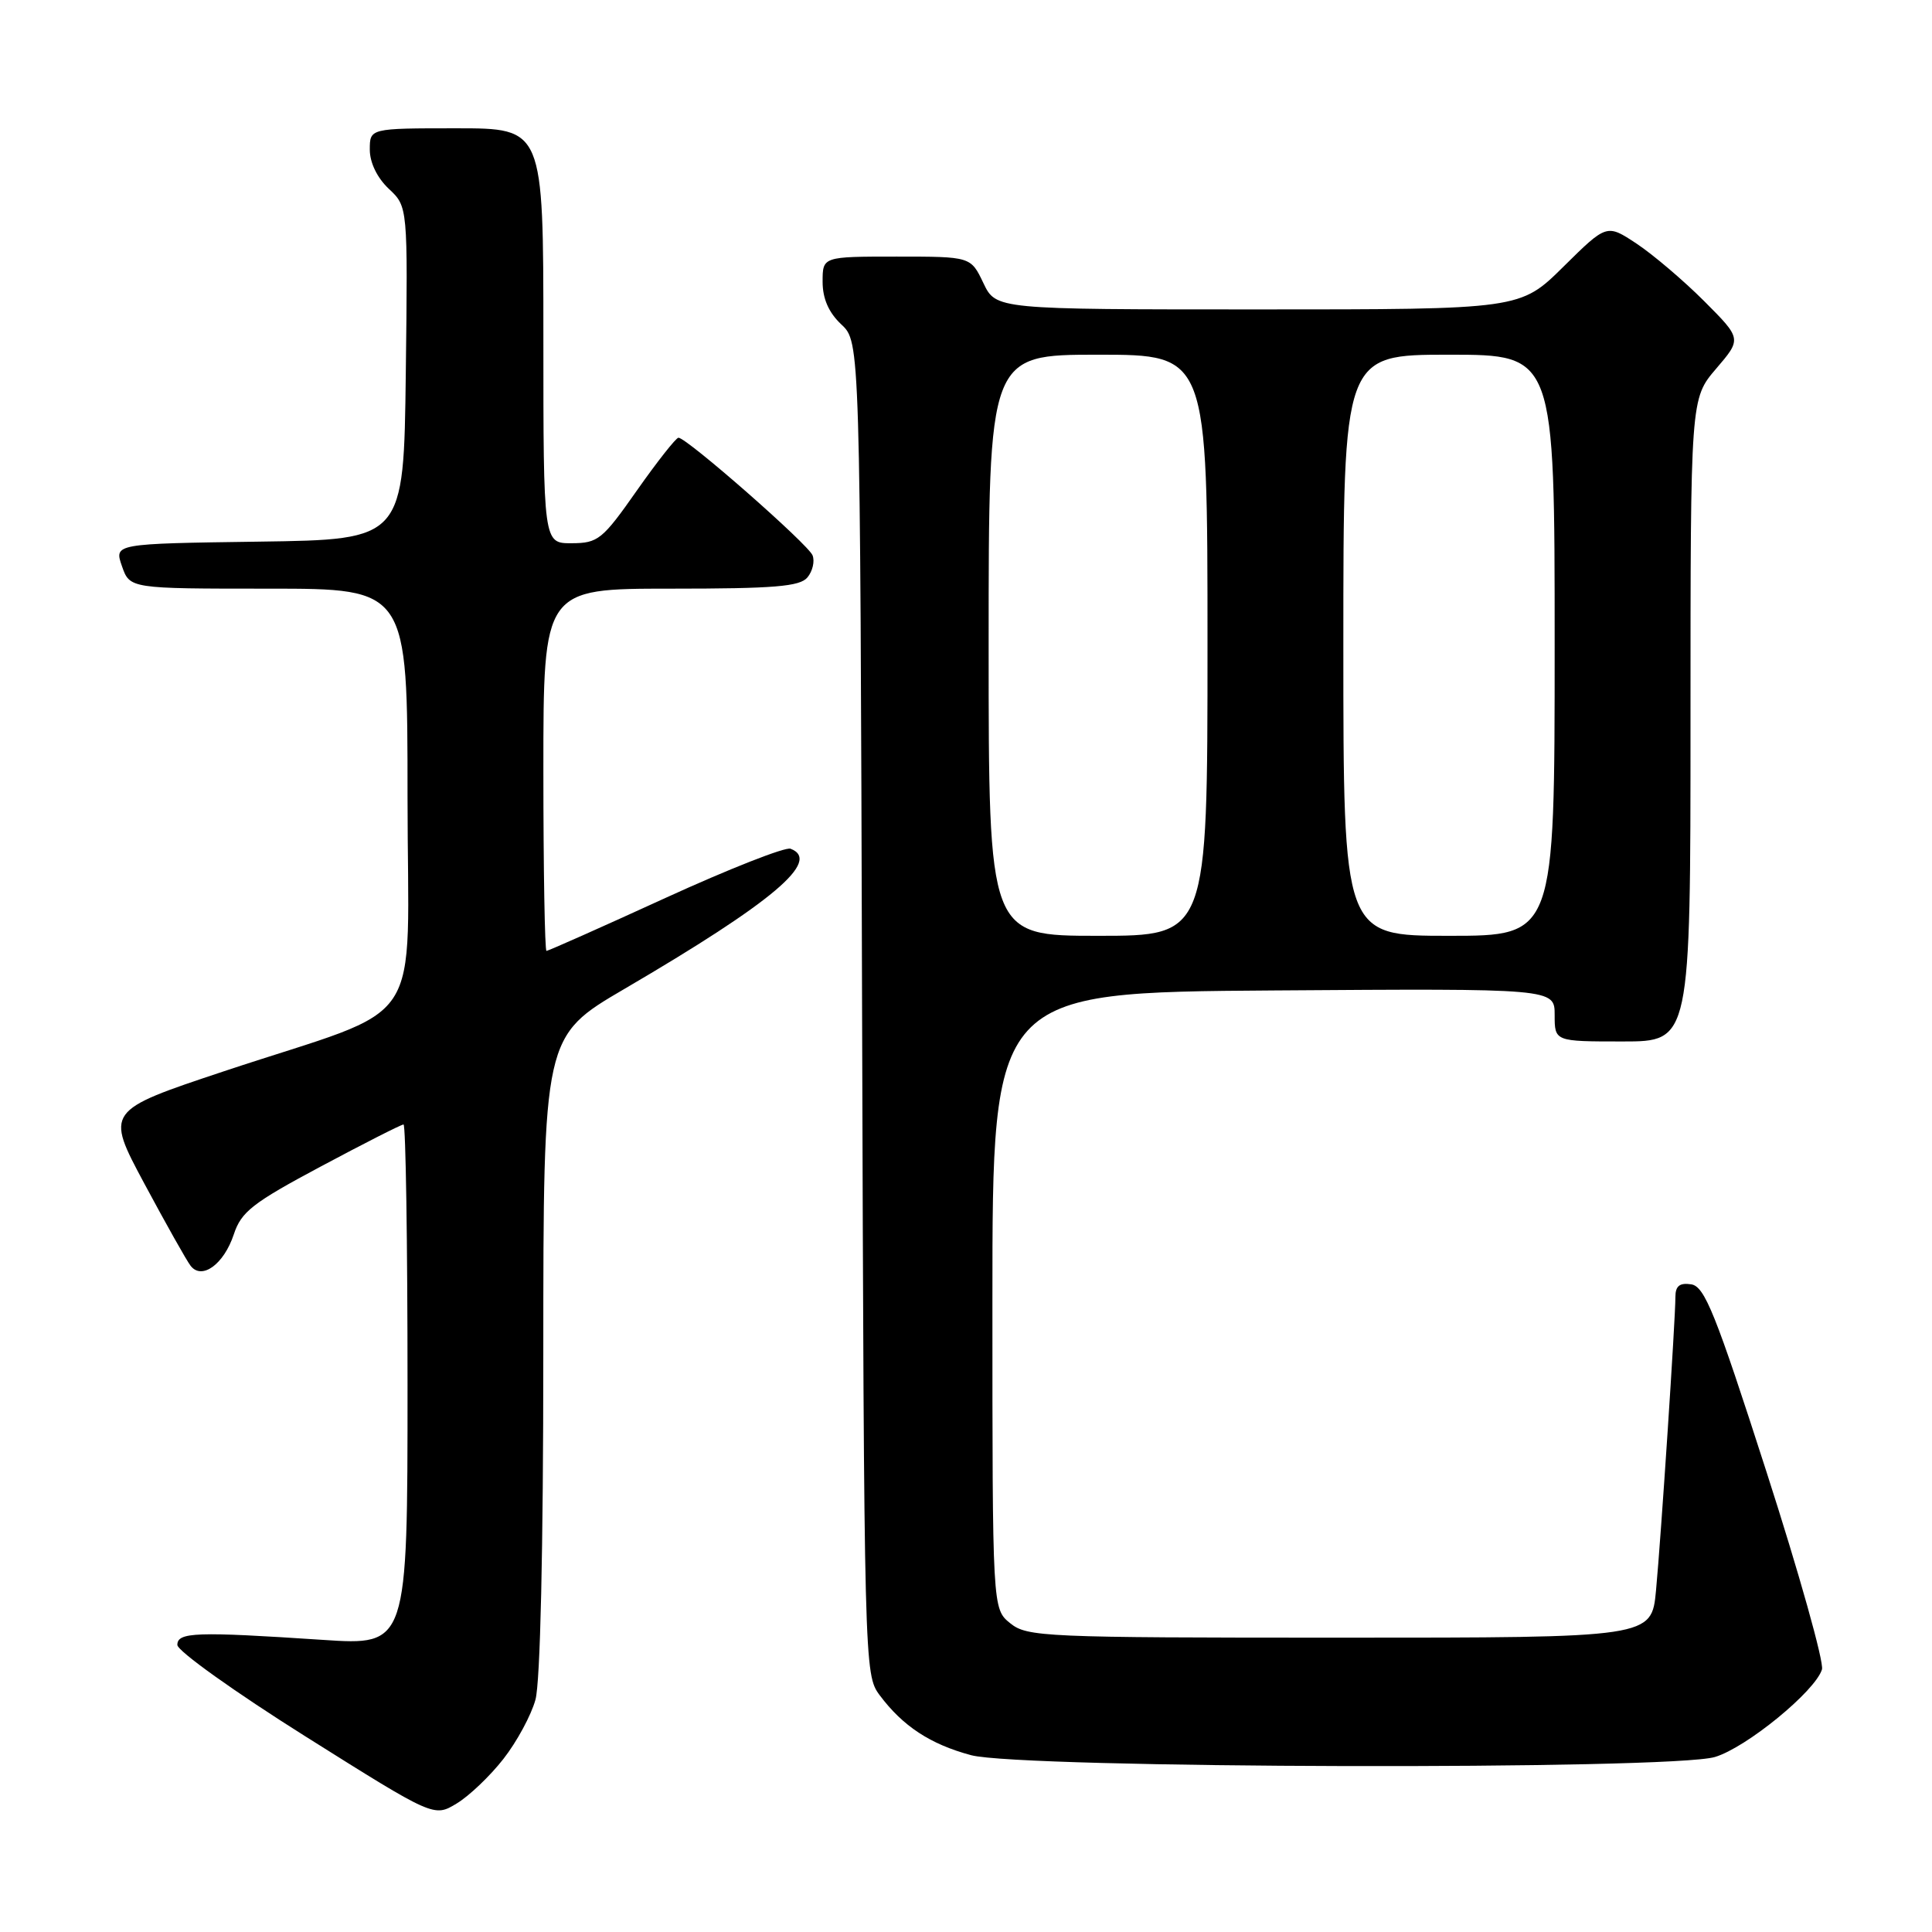 <?xml version="1.0" encoding="UTF-8" standalone="no"?>
<!DOCTYPE svg PUBLIC "-//W3C//DTD SVG 1.1//EN" "http://www.w3.org/Graphics/SVG/1.1/DTD/svg11.dtd" >
<svg xmlns="http://www.w3.org/2000/svg" xmlns:xlink="http://www.w3.org/1999/xlink" version="1.1" viewBox="0 0 256 256">
 <g >
 <path fill="currentColor"
d=" M 66.71 233.06 C 68.48 230.80 70.39 227.27 70.95 225.22 C 71.59 222.93 71.99 205.32 71.99 179.41 C 72.00 137.32 72.00 137.32 82.75 131.03 C 102.40 119.53 108.90 114.05 104.75 112.46 C 104.06 112.20 96.60 115.13 88.16 118.99 C 79.73 122.85 72.64 126.00 72.41 126.00 C 72.19 126.00 72.00 115.20 72.00 102.00 C 72.00 78.00 72.00 78.00 88.88 78.00 C 102.60 78.00 105.99 77.72 106.99 76.51 C 107.67 75.69 107.98 74.38 107.67 73.59 C 107.12 72.14 91.00 58.00 89.90 58.00 C 89.58 58.00 87.10 61.14 84.40 64.98 C 79.83 71.50 79.25 71.97 75.75 71.98 C 72.00 72.00 72.00 72.00 72.00 44.50 C 72.00 17.00 72.00 17.00 60.50 17.00 C 49.00 17.00 49.00 17.00 49.00 19.83 C 49.00 21.55 49.98 23.57 51.52 25.02 C 54.04 27.38 54.04 27.38 53.77 49.44 C 53.50 71.50 53.50 71.50 34.31 71.77 C 15.12 72.04 15.12 72.04 16.16 75.02 C 17.20 78.00 17.20 78.00 35.60 78.00 C 54.00 78.00 54.00 78.00 54.00 105.54 C 54.00 137.35 56.99 132.87 29.73 141.93 C 13.96 147.18 13.96 147.18 19.13 156.84 C 21.98 162.15 24.73 167.05 25.26 167.73 C 26.75 169.65 29.67 167.52 30.98 163.56 C 31.97 160.56 33.47 159.39 42.52 154.56 C 48.25 151.50 53.17 149.00 53.47 149.00 C 53.76 149.00 54.00 164.53 54.00 183.52 C 54.00 218.04 54.00 218.04 42.75 217.29 C 25.99 216.18 23.50 216.26 23.50 217.96 C 23.50 218.76 31.15 224.22 40.50 230.10 C 57.50 240.79 57.50 240.79 60.50 238.98 C 62.15 237.99 64.94 235.33 66.71 233.06 Z  M 227.24 232.81 C 231.41 231.56 240.52 224.11 241.42 221.21 C 241.71 220.27 238.40 208.47 234.06 195.00 C 227.31 174.02 225.88 170.45 224.09 170.18 C 222.56 169.95 222.00 170.40 222.00 171.85 C 222.00 174.83 220.10 203.59 219.43 210.75 C 218.84 217.00 218.84 217.00 177.53 217.00 C 138.35 217.00 136.10 216.90 133.86 215.09 C 131.50 213.18 131.50 213.18 131.50 172.34 C 131.50 131.50 131.50 131.50 168.75 131.24 C 206.00 130.98 206.00 130.98 206.00 134.49 C 206.00 138.00 206.00 138.00 215.00 138.00 C 224.00 138.00 224.00 138.00 224.00 95.41 C 224.00 52.82 224.00 52.82 227.40 48.85 C 230.79 44.89 230.79 44.89 225.80 39.89 C 223.05 37.14 219.02 33.72 216.85 32.28 C 212.90 29.67 212.90 29.67 207.17 35.33 C 201.44 41.00 201.44 41.00 166.70 41.00 C 131.97 41.00 131.97 41.00 130.30 37.50 C 128.63 34.00 128.63 34.00 118.81 34.00 C 109.00 34.00 109.00 34.00 109.00 37.33 C 109.00 39.57 109.80 41.41 111.48 42.99 C 113.97 45.32 113.97 45.32 114.23 133.59 C 114.50 220.97 114.52 221.88 116.56 224.62 C 119.63 228.73 123.27 231.12 128.67 232.57 C 135.30 234.35 221.39 234.56 227.24 232.81 Z  M 131.00 85.50 C 131.00 47.00 131.00 47.00 145.50 47.00 C 160.00 47.00 160.00 47.00 160.00 85.50 C 160.00 124.00 160.00 124.00 145.50 124.00 C 131.00 124.00 131.00 124.00 131.00 85.50 Z  M 178.00 85.50 C 178.00 47.00 178.00 47.00 192.00 47.00 C 206.00 47.00 206.00 47.00 206.00 85.50 C 206.00 124.00 206.00 124.00 192.00 124.00 C 178.00 124.00 178.00 124.00 178.00 85.50 Z "/>
</g>
</svg>